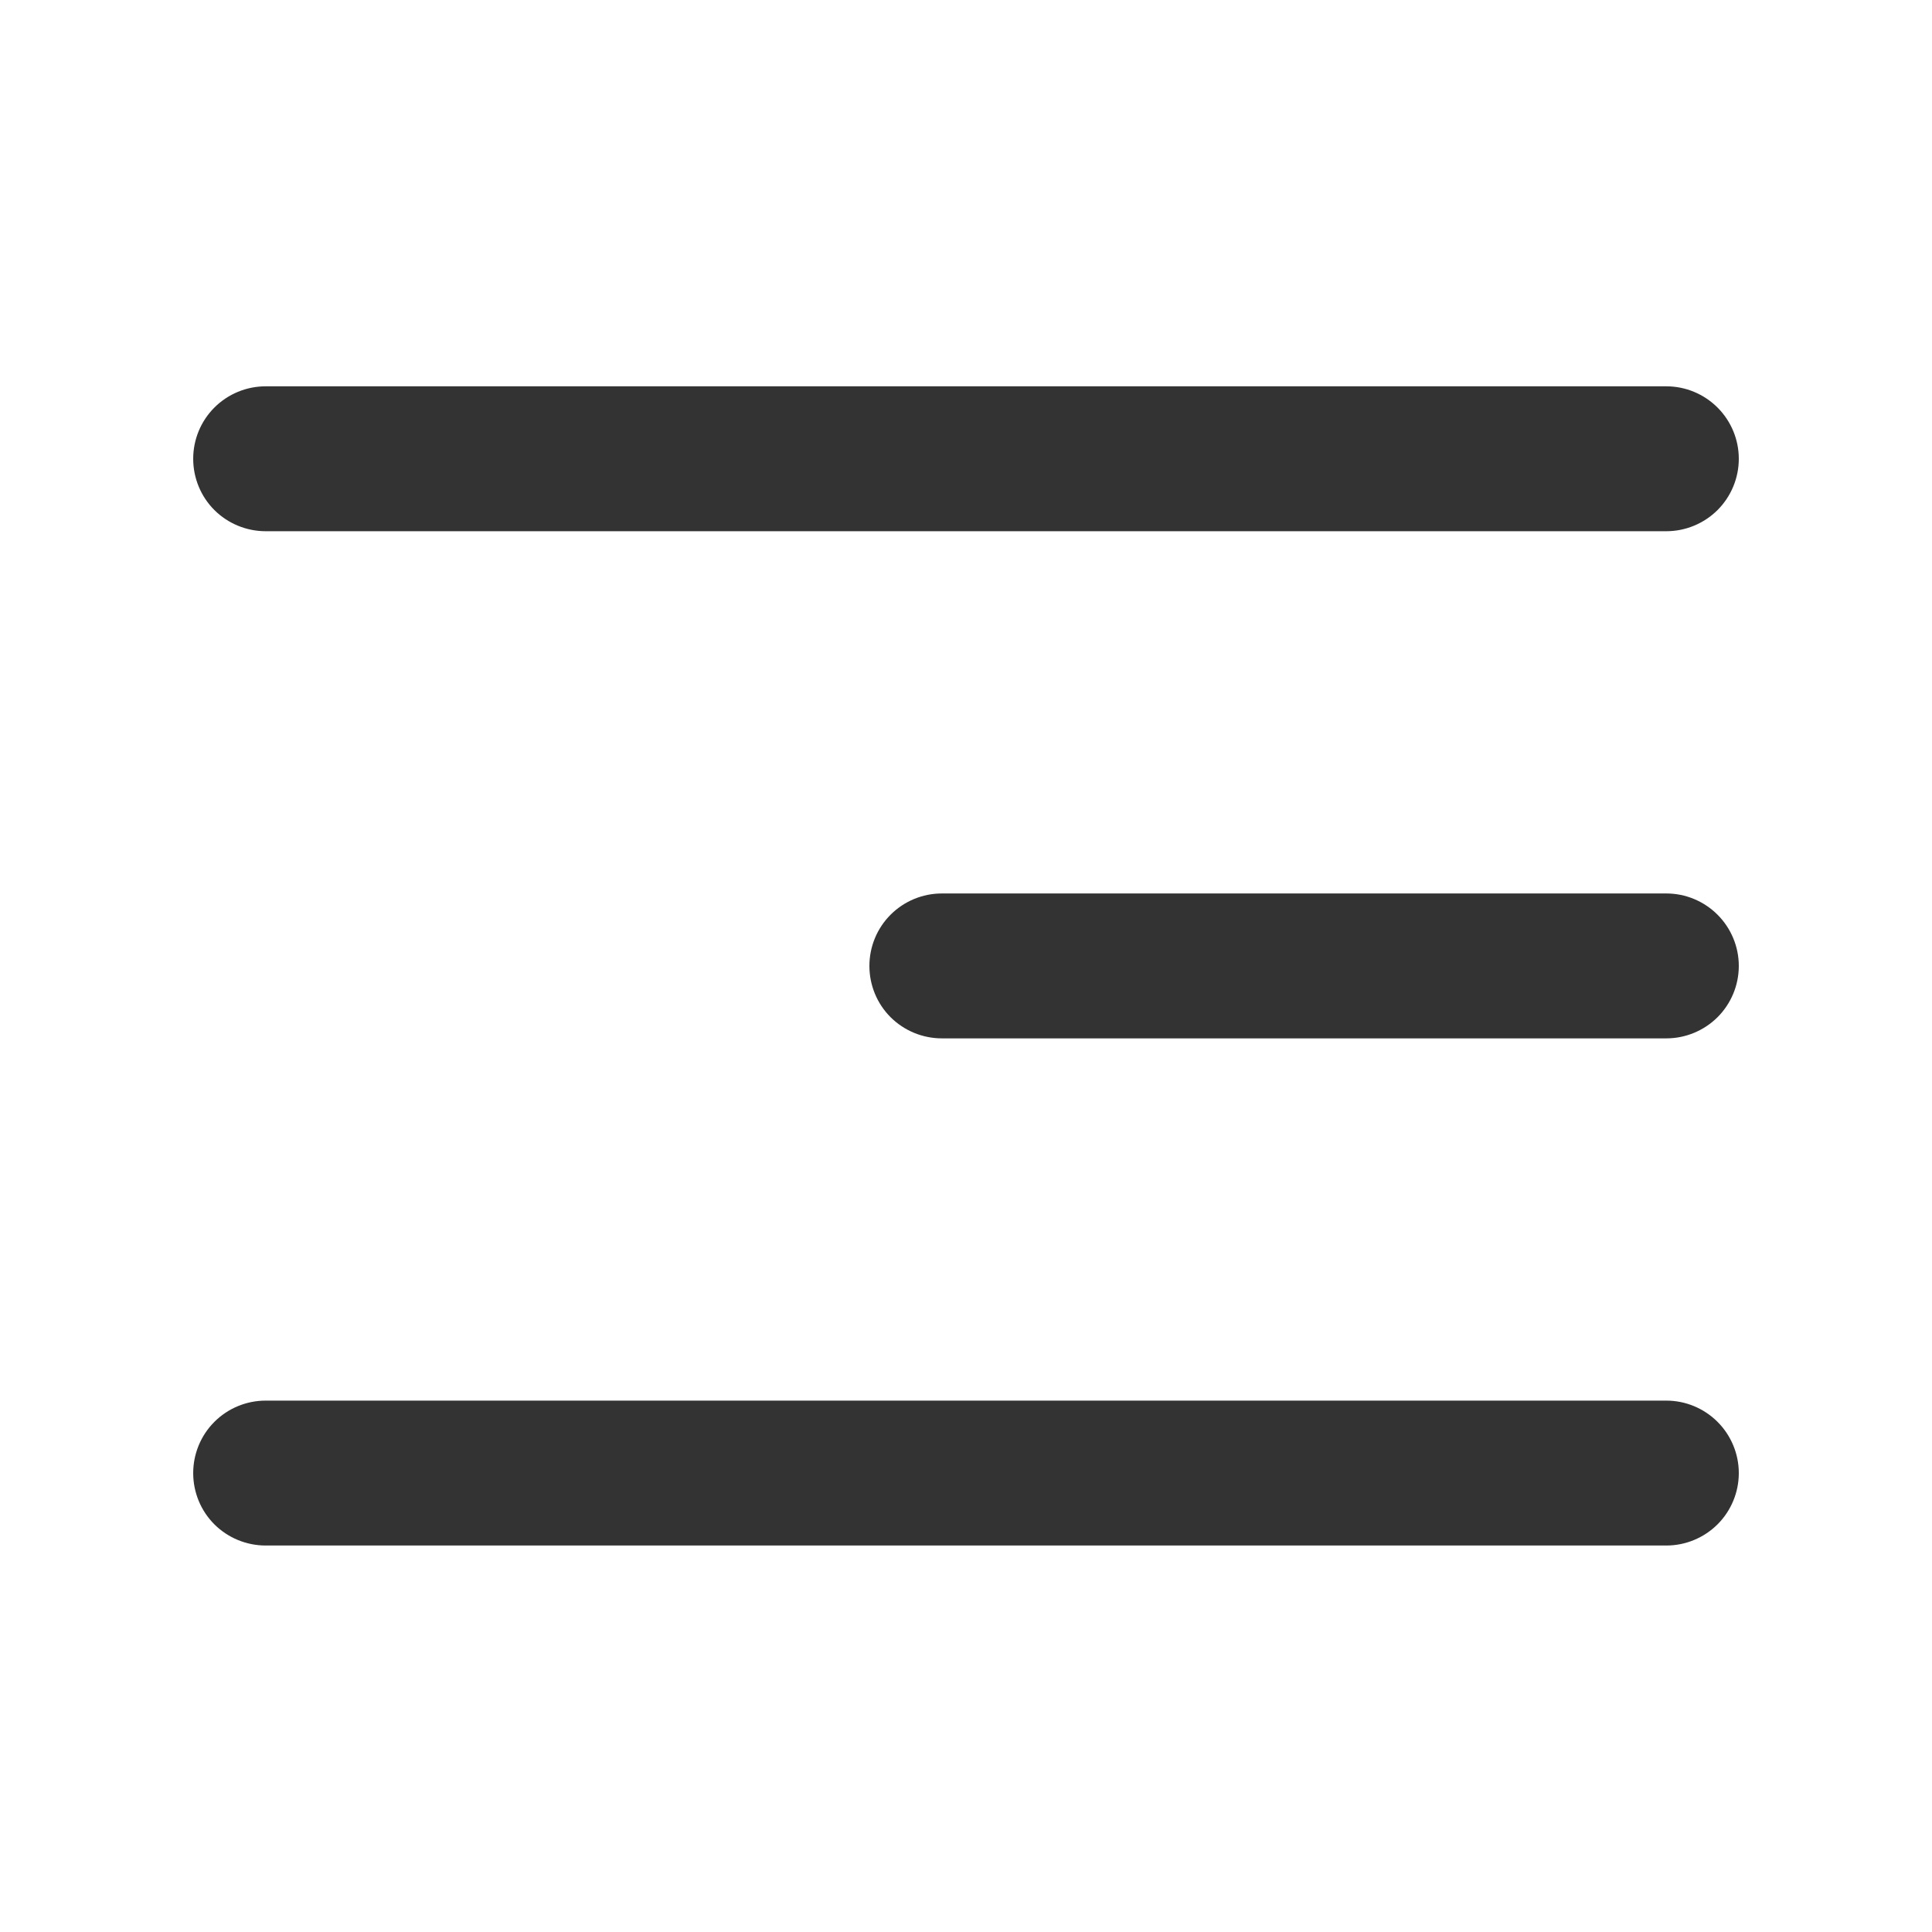 <svg width="24" height="24" viewBox="0 0 24 24" fill="none" xmlns="http://www.w3.org/2000/svg">
<path fill-rule="evenodd" clip-rule="evenodd" d="M21.6 18.299C21.6 18.538 21.505 18.767 21.336 18.936C21.167 19.104 20.938 19.199 20.7 19.199L3.3 19.199C3.061 19.199 2.832 19.104 2.663 18.936C2.494 18.767 2.4 18.538 2.4 18.299C2.4 18.061 2.494 17.832 2.663 17.663C2.832 17.494 3.061 17.399 3.3 17.399L20.7 17.399C20.938 17.399 21.167 17.494 21.336 17.663C21.505 17.832 21.6 18.061 21.6 18.299ZM21.6 5.699C21.6 5.938 21.505 6.167 21.336 6.336C21.167 6.504 20.938 6.599 20.7 6.599L3.3 6.599C3.061 6.599 2.832 6.504 2.663 6.336C2.494 6.167 2.4 5.938 2.4 5.699C2.4 5.461 2.494 5.232 2.663 5.063C2.832 4.894 3.061 4.799 3.3 4.799L20.7 4.799C20.938 4.799 21.167 4.894 21.336 5.063C21.505 5.232 21.6 5.461 21.6 5.699ZM21.6 11.999C21.6 12.238 21.505 12.467 21.336 12.636C21.167 12.804 20.938 12.899 20.7 12.899H11.7C11.461 12.899 11.232 12.804 11.063 12.636C10.894 12.467 10.8 12.238 10.8 11.999C10.8 11.761 10.894 11.532 11.063 11.363C11.232 11.194 11.461 11.099 11.7 11.099L20.7 11.099C20.938 11.099 21.167 11.194 21.336 11.363C21.505 11.532 21.6 11.761 21.6 11.999Z" fill="#333333"/>
</svg>
